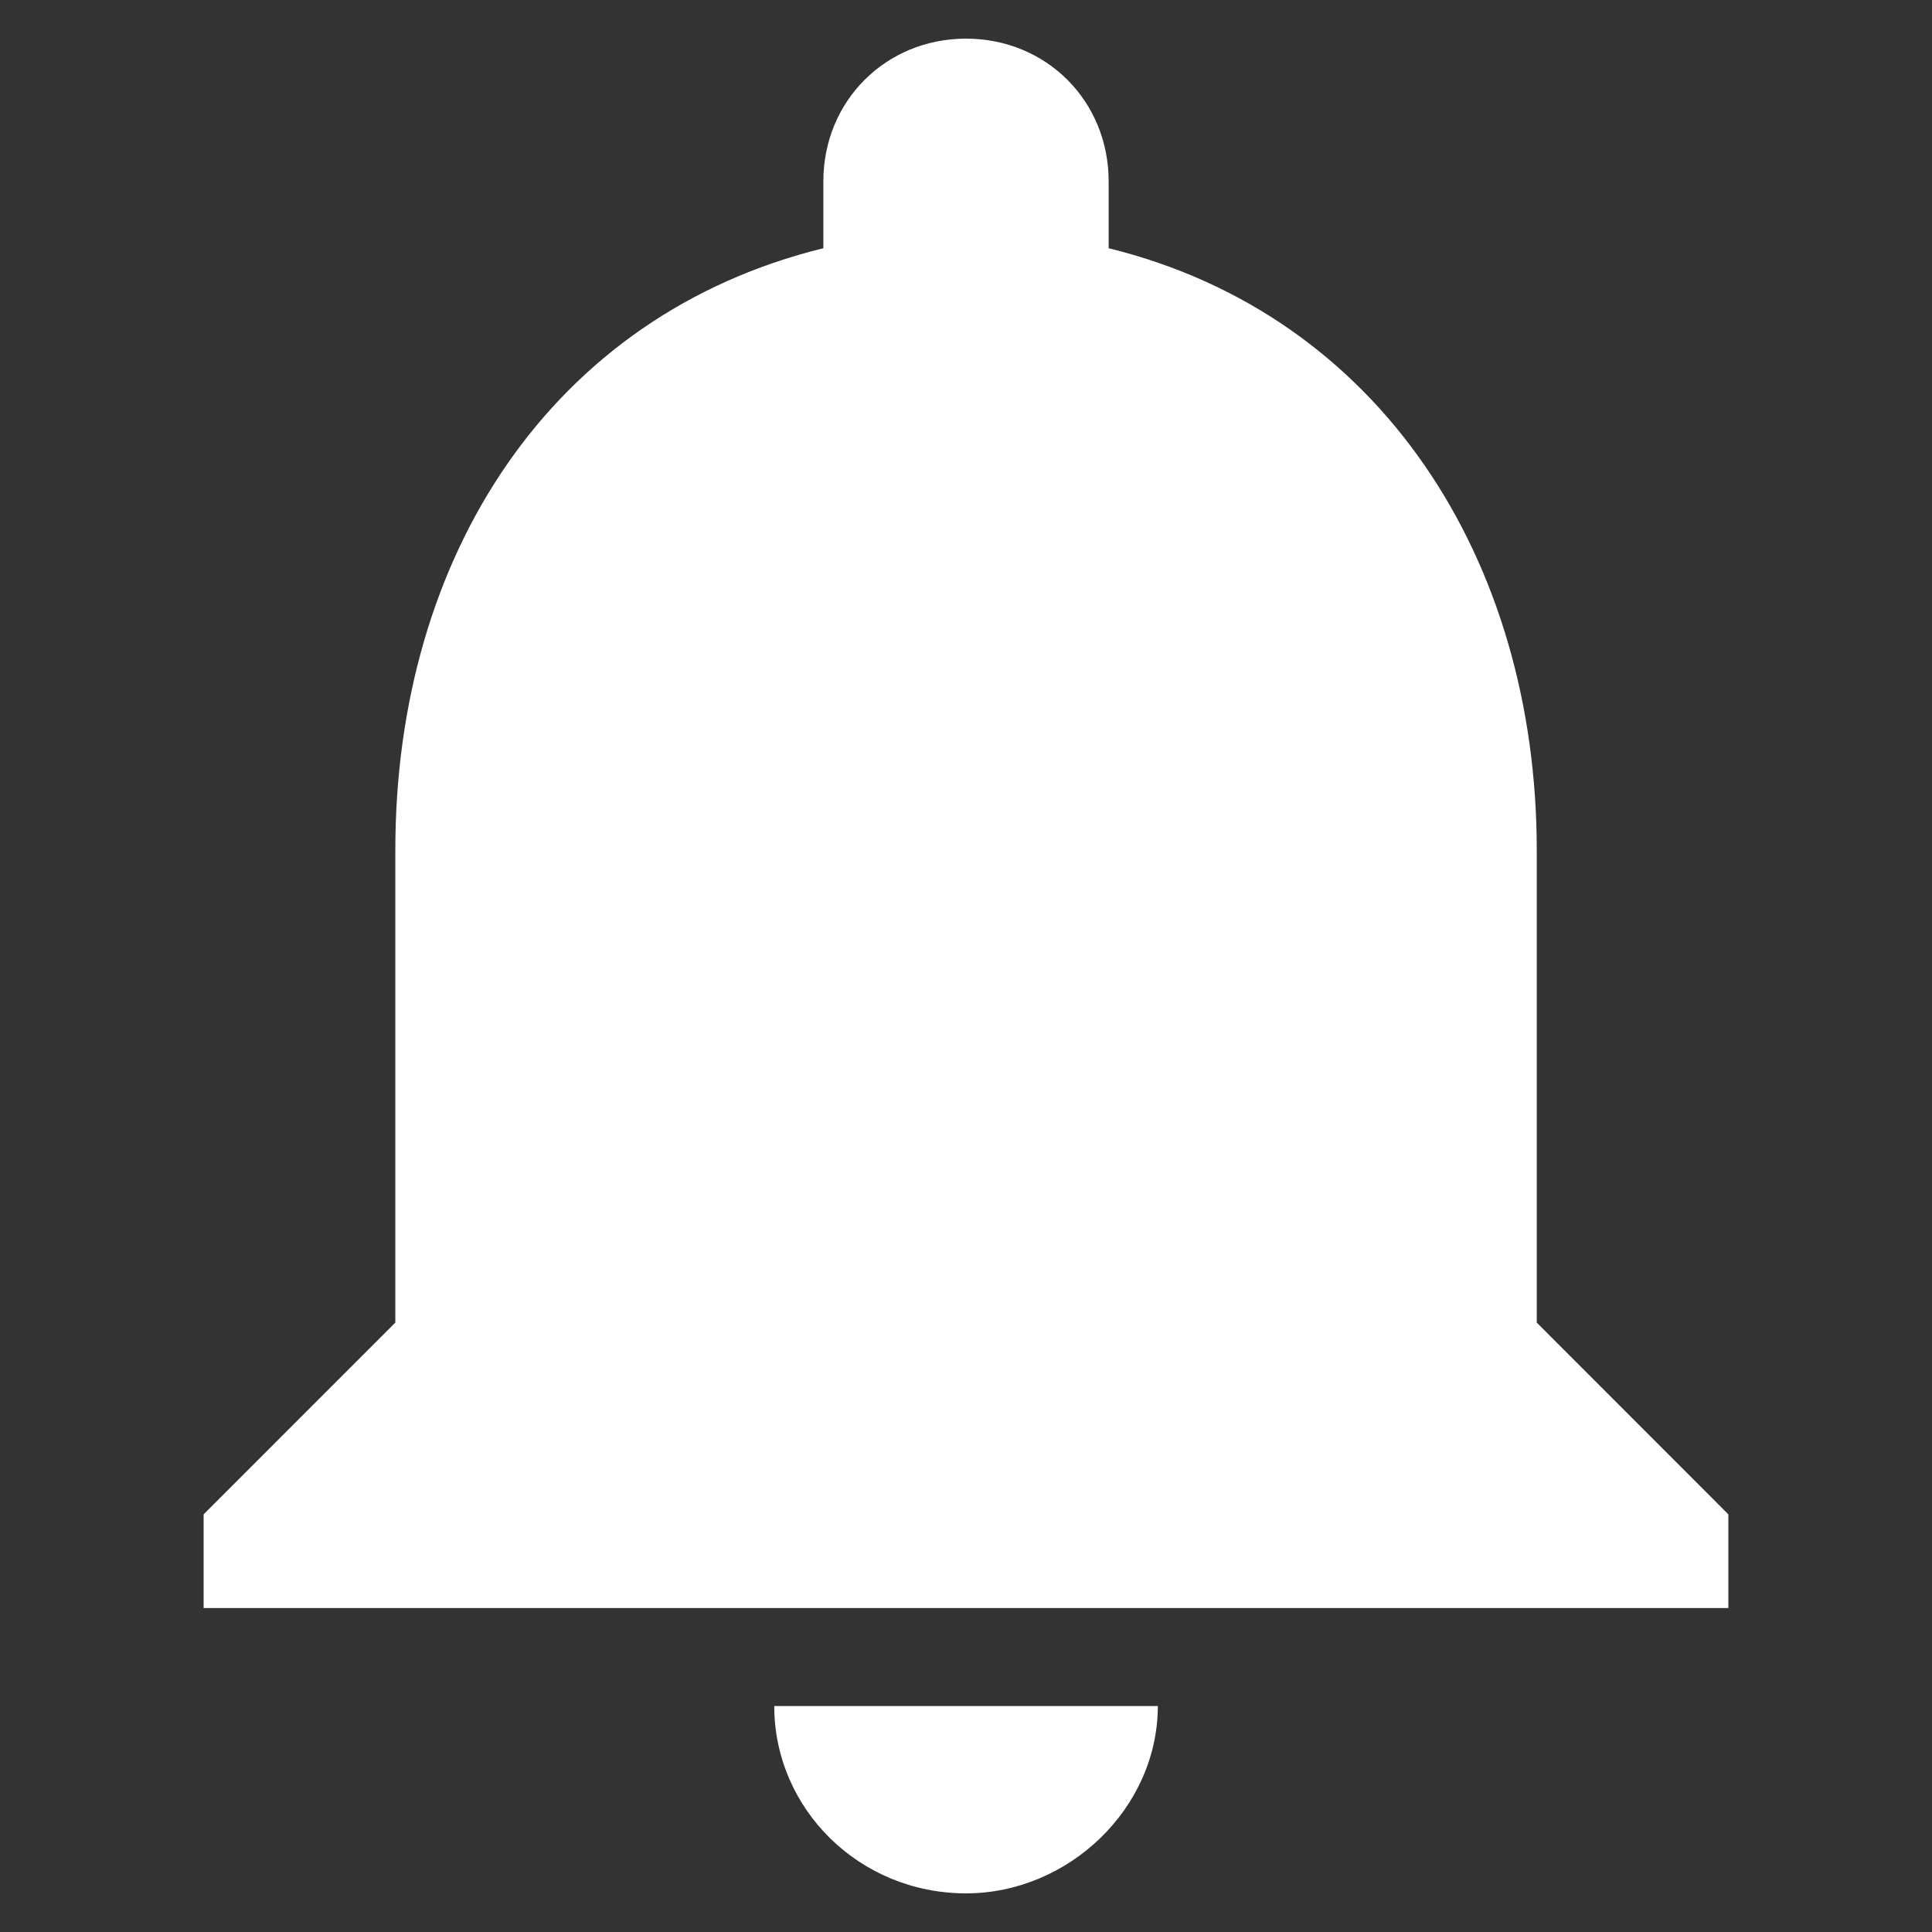 <?xml version="1.0" encoding="utf-8"?>
<!-- Generator: Adobe Illustrator 15.1.0, SVG Export Plug-In . SVG Version: 6.00 Build 0)  -->
<!DOCTYPE svg PUBLIC "-//W3C//DTD SVG 1.1//EN" "http://www.w3.org/Graphics/SVG/1.1/DTD/svg11.dtd">
<svg version="1.1" id="圖層_1" xmlns="http://www.w3.org/2000/svg" xmlns:xlink="http://www.w3.org/1999/xlink" x="0px" y="0px"
	 width="100px" height="100px" viewBox="0 0 100 100" enable-background="new 0 0 100 100" xml:space="preserve">
<rect x="0" y="0" width="100" height="100" fill="#333333" stroke="none"/>
<path fill="#FFFFFF" d="M79.542,68.459l9.918,9.924v4.848H10.539v-4.848l9.923-9.924V44c0-15.234,8.082-27.694,22.155-31.152V9.383
	C42.617,5.229,45.848,2,50.001,2c4.158,0,7.382,3.229,7.382,7.383v3.465C71.46,16.307,79.542,28.996,79.542,44V68.459L79.542,68.459
	z M50.001,98c-5.539,0-9.926-4.387-9.926-9.695H59.93C59.919,93.613,55.297,98,50.001,98L50.001,98z"/>
</svg>
